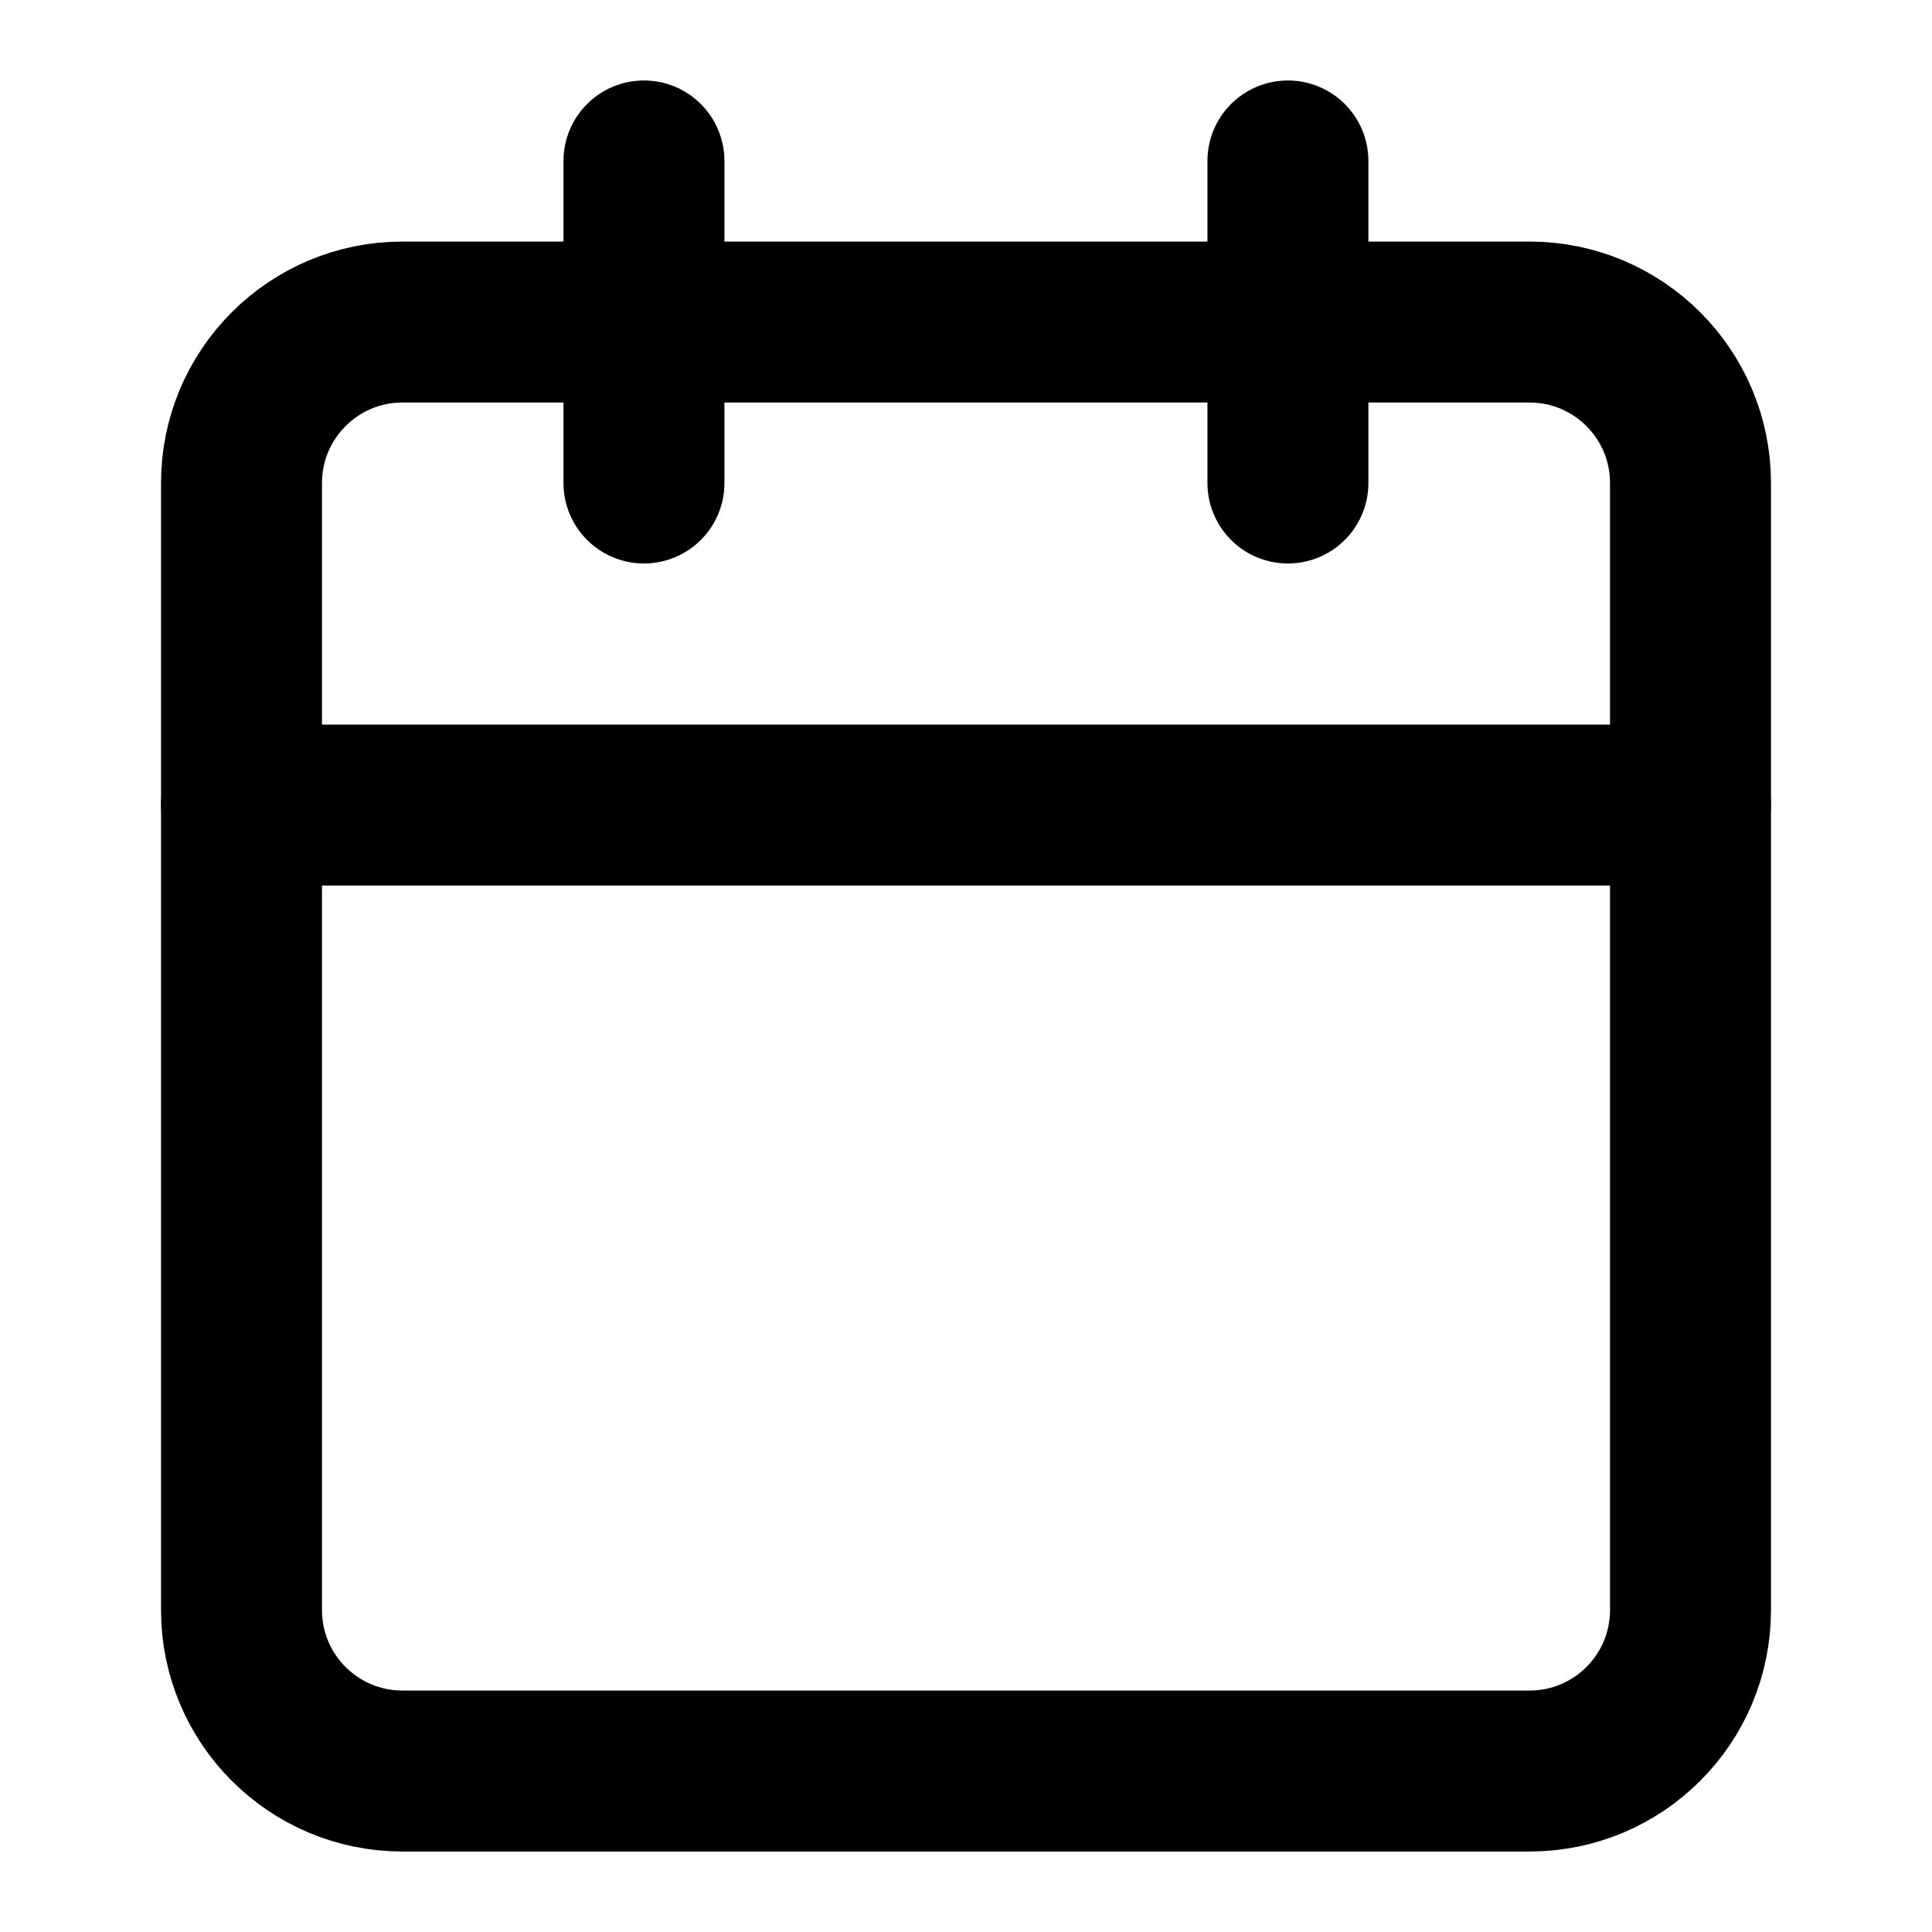 <svg width="16" height="16" viewBox="0 0 16 16" fill="none" xmlns="http://www.w3.org/2000/svg">
<path d="M5.333 1.333V4" stroke="black" stroke-width="1.333" stroke-linecap="round" stroke-linejoin="round"/>
<path d="M10.666 1.333V4" stroke="black" stroke-width="1.333" stroke-linecap="round" stroke-linejoin="round"/>
<path d="M12.667 2.667H3.333C2.597 2.667 2 3.264 2 4V13.334C2 14.07 2.597 14.667 3.333 14.667H12.667C13.403 14.667 14 14.07 14 13.334V4C14 3.264 13.403 2.667 12.667 2.667Z" stroke="black" stroke-width="1.333" stroke-linecap="round" stroke-linejoin="round"/>
<path d="M2 6.667H14" stroke="black" stroke-width="1.333" stroke-linecap="round" stroke-linejoin="round"/>
</svg>
